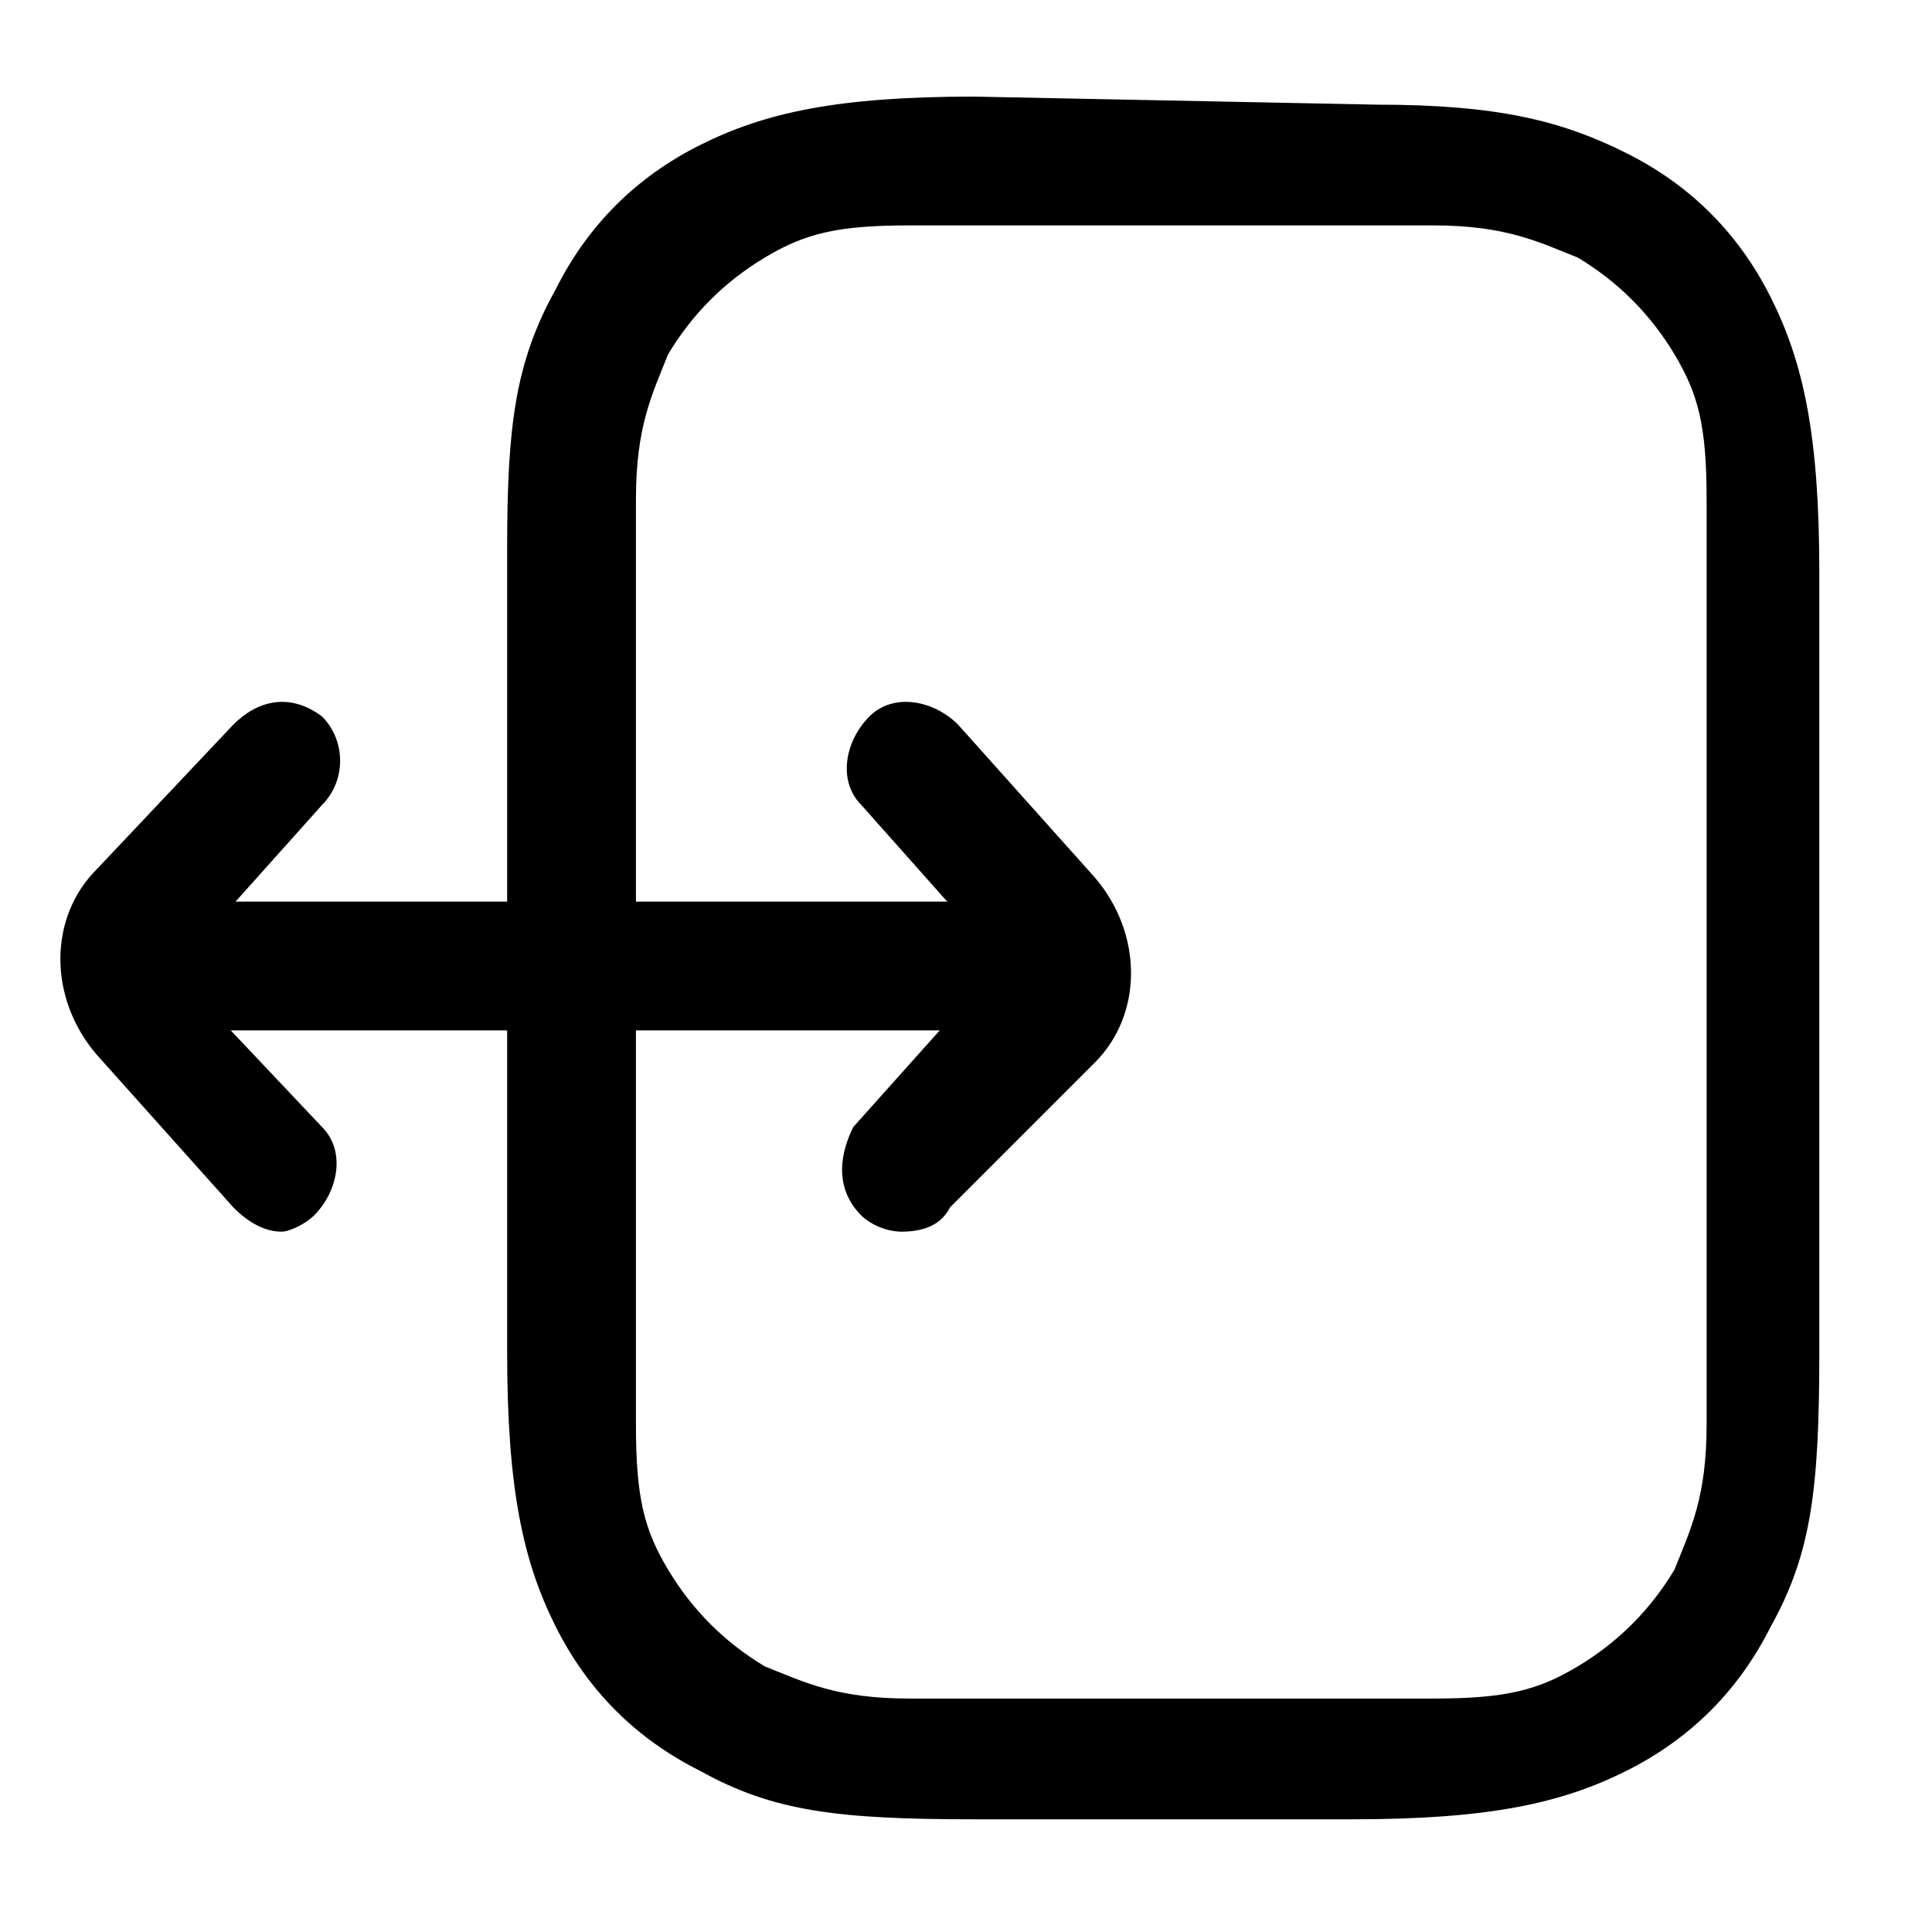<?xml version="1.0" encoding="utf-8"?>
<!-- Generator: Adobe Illustrator 24.3.0, SVG Export Plug-In . SVG Version: 6.00 Build 0)  -->
<svg version="1.1" id="图层_1" xmlns="http://www.w3.org/2000/svg" xmlns:xlink="http://www.w3.org/1999/xlink" x="0px" y="0px"
	 viewBox="0 0 24 24" style="enable-background:new 0 0 24 24;" xml:space="preserve">
<g id="_ic_celiakeyboard_resize">
	<path id="_矩形" d="M12.1,1.2c-1.7,0-2.6,0.2-3.4,0.6c-0.8,0.4-1.4,1-1.8,1.8C6.4,4.5,6.3,5.3,6.3,6.8l0,10
		c0,1.7,0.2,2.6,0.6,3.4c0.4,0.8,1,1.4,1.8,1.8c0.9,0.5,1.7,0.6,3.4,0.6h4.7c1.7,0,2.6-0.2,3.4-0.6c0.8-0.4,1.4-1,1.8-1.8
		c0.5-0.9,0.6-1.7,0.6-3.4V7.1c0-1.7-0.2-2.6-0.6-3.4c-0.4-0.8-1-1.4-1.8-1.8c-0.8-0.4-1.6-0.6-3.1-0.6L12.1,1.2z M11.9,2.8l5,0
		c0.2,0,0.3,0,0.5,0l0.4,0c0.9,0,1.3,0.2,1.8,0.4c0.5,0.3,0.9,0.7,1.2,1.2c0.3,0.5,0.4,0.9,0.4,1.8l0,0.4l0,0.5v9.7l0,0.5l0,0.4
		c0,0.9-0.2,1.3-0.4,1.8c-0.3,0.5-0.7,0.9-1.2,1.2c-0.5,0.3-0.9,0.4-1.8,0.4l-0.4,0l-0.5,0h-4.7l-0.5,0l-0.4,0
		c-0.9,0-1.3-0.2-1.8-0.4c-0.5-0.3-0.9-0.7-1.2-1.2c-0.3-0.5-0.4-0.9-0.4-1.8l0-0.4l0-0.5V7.1c0-0.2,0-0.3,0-0.5l0-0.4
		c0-0.9,0.2-1.3,0.4-1.8c0.3-0.5,0.7-0.9,1.2-1.2c0.5-0.3,0.9-0.4,1.8-0.4l0.4,0C11.7,2.8,11.8,2.8,11.9,2.8z"/>
	<path d="M11.2,15.3c-0.2,0-0.4-0.1-0.5-0.2c-0.3-0.3-0.3-0.7-0.1-1.1l1.7-1.9c0.1-0.1,0.1-0.2,0-0.3L10.7,10
		c-0.3-0.3-0.2-0.8,0.1-1.1c0.3-0.3,0.8-0.2,1.1,0.1l1.7,1.9c0.6,0.7,0.6,1.7,0,2.3L11.8,15C11.7,15.2,11.5,15.3,11.2,15.3z"/>
	<path d="M3.5,15.3c-0.2,0-0.4-0.1-0.6-0.3l-1.7-1.9c-0.6-0.7-0.6-1.7,0-2.3L2.9,9C3.2,8.7,3.6,8.6,4,8.9C4.3,9.2,4.3,9.7,4,10
		l-1.7,1.9c-0.1,0.1-0.1,0.2,0,0.3L4,14c0.3,0.3,0.2,0.8-0.1,1.1C3.8,15.2,3.6,15.3,3.5,15.3z"/>
	<path id="_矩形_1_" d="M12.6,12L12.6,12c0,0.4-0.3,0.8-0.8,0.8H2.7C2.3,12.7,2,12.4,2,12l0,0c0-0.4,0.3-0.8,0.8-0.8h9.1
		C12.2,11.2,12.6,11.6,12.6,12z"/>
</g>
</svg>
